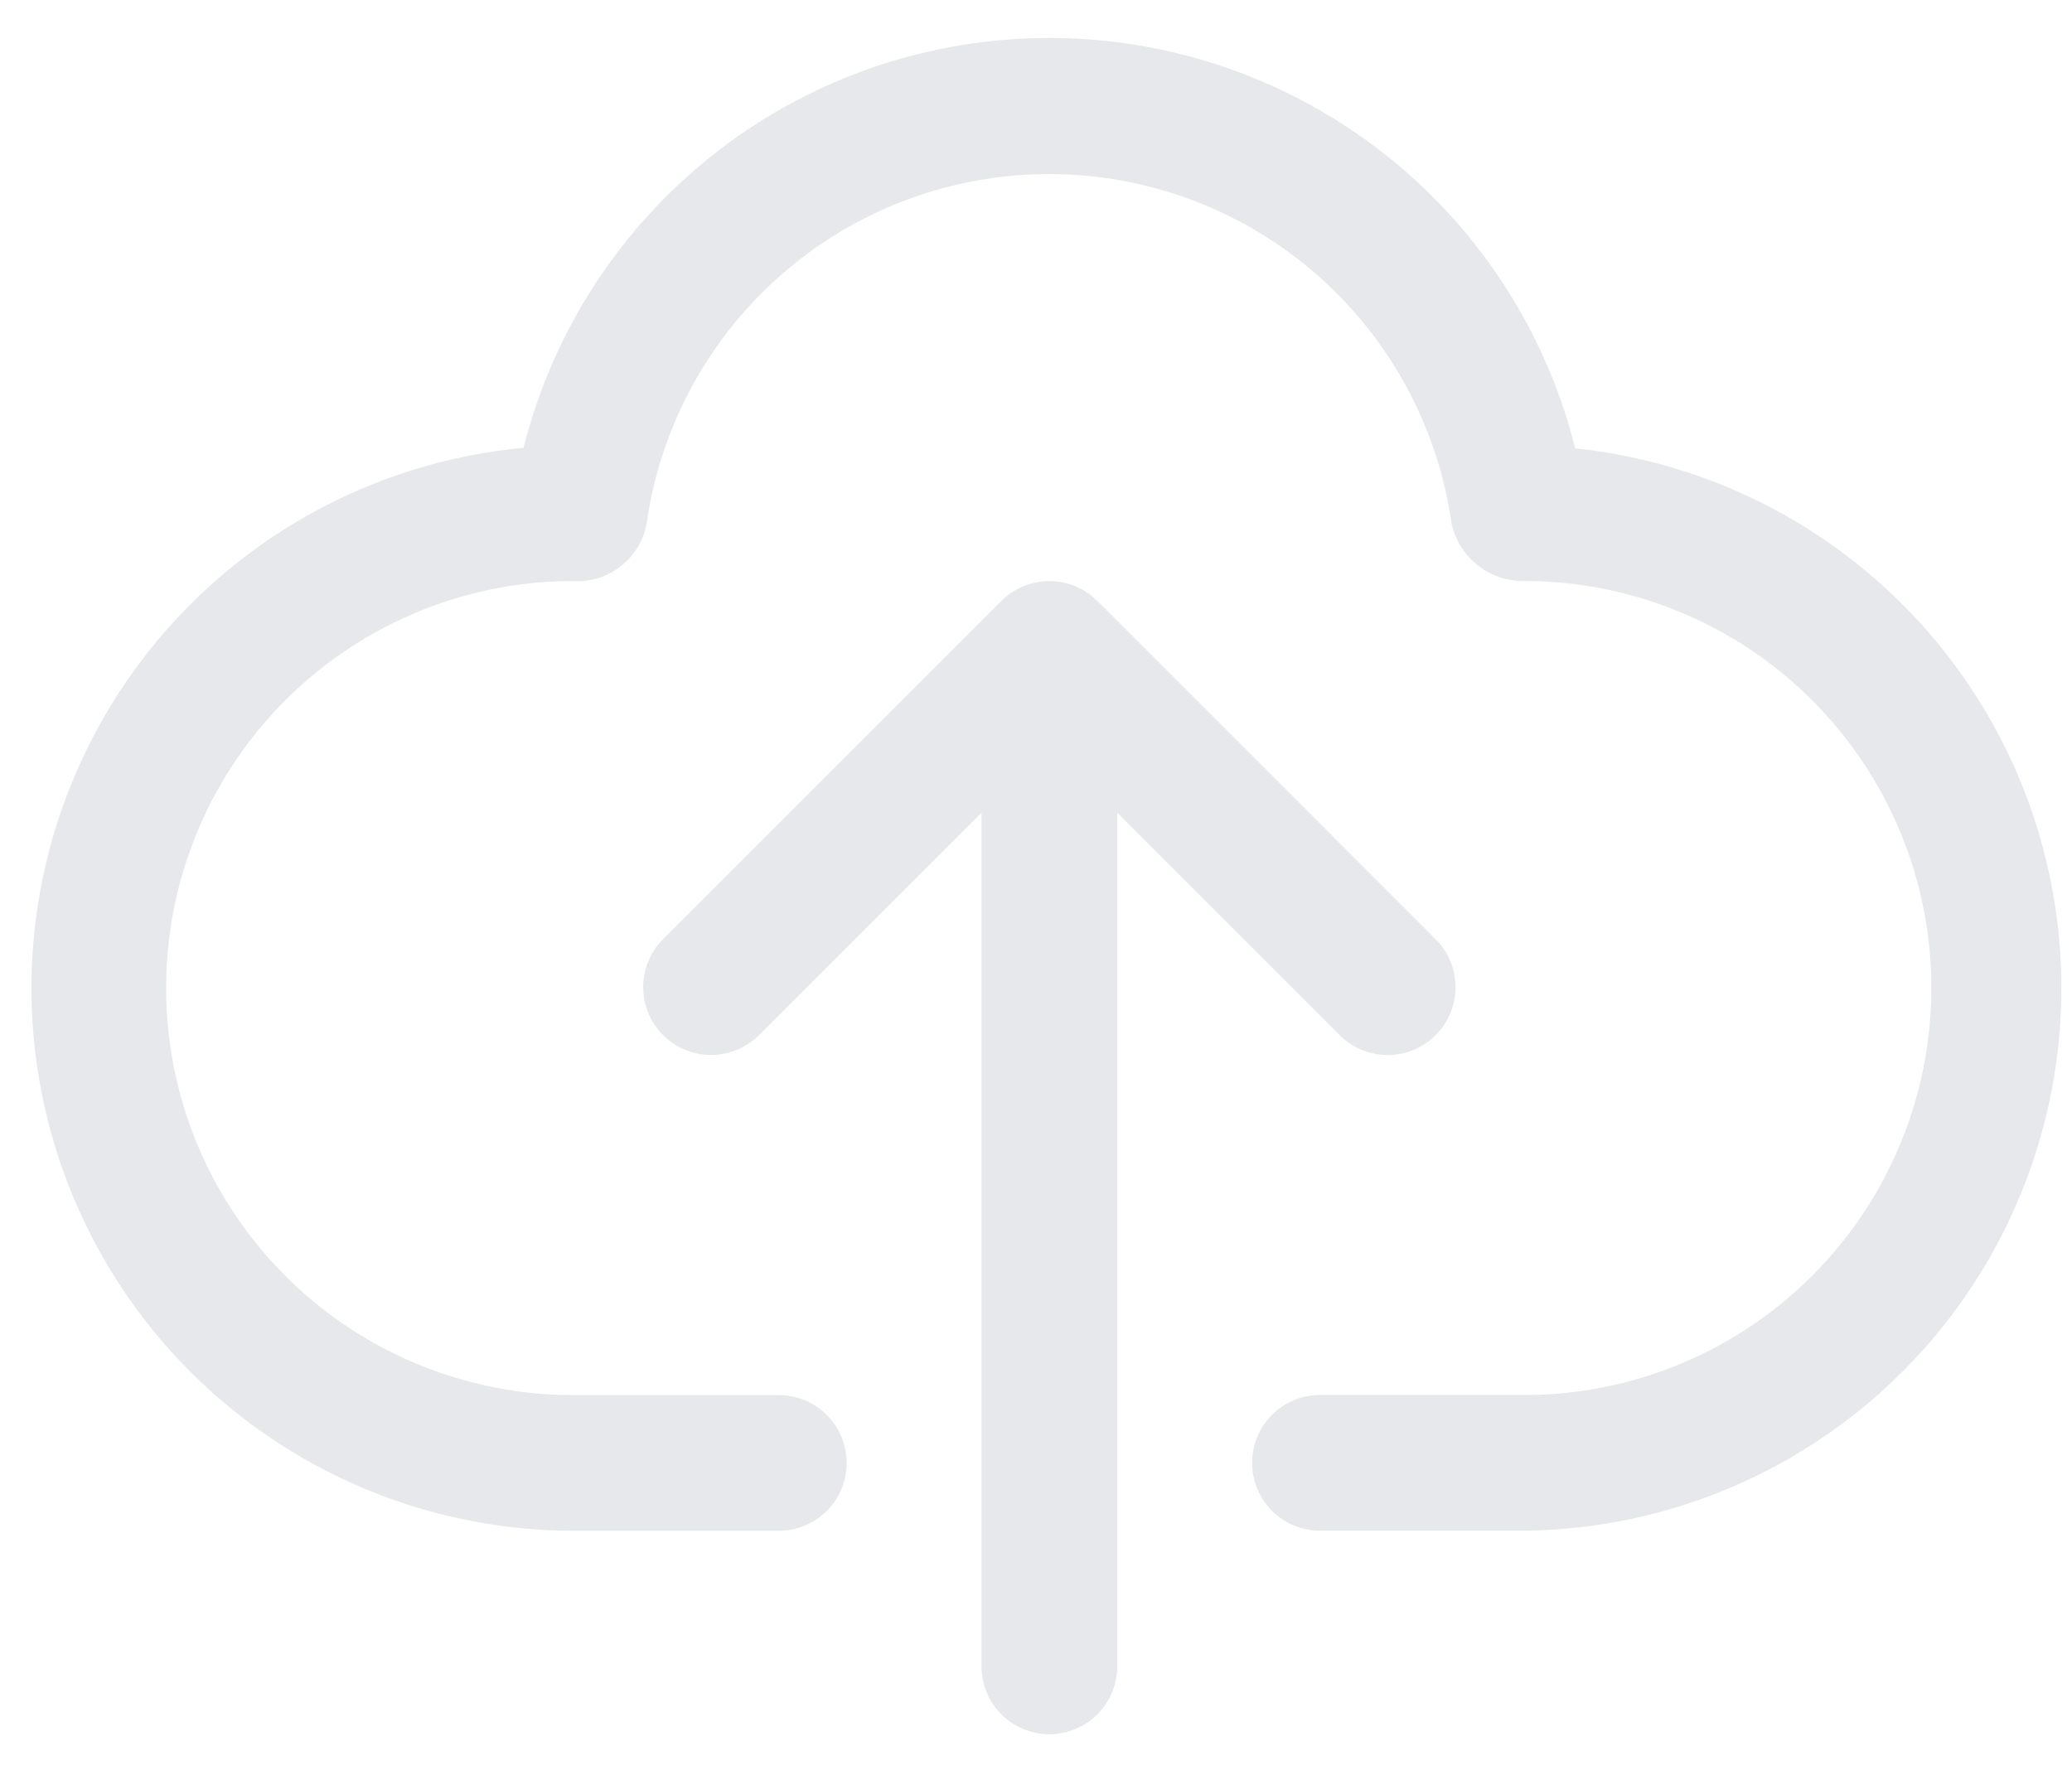 <svg xmlns="http://www.w3.org/2000/svg" xmlns:xlink="http://www.w3.org/1999/xlink" width="217.746" height="185.487" viewBox="0 0 217.746 185.487"><defs><style>.a{fill:#c5c7d0;}.b{opacity:0.414;}.c{clip-path:url(#a);}</style><clipPath id="a"><rect class="a" width="217.746" height="185.487"/></clipPath></defs><g class="b"><g transform="translate(0 0)"><g transform="translate(0 0)"><g class="c"><path class="a" d="M918.192,438.059A56.968,56.968,0,0,0,807.678,438a57.038,57.038,0,0,0,5.348,113.827h21.389a7.13,7.13,0,1,0,0-14.259H813.026A42.78,42.78,0,1,1,812.775,452a7.4,7.4,0,0,0,7.845-6.087,42.715,42.715,0,0,1,84.575,0A7.7,7.7,0,0,0,912.842,452a42.779,42.779,0,1,1,0,85.559H891.456a7.13,7.13,0,1,0,0,14.259h21.387a57.039,57.039,0,0,0,5.35-113.764Zm0,0" transform="translate(-752.657 -390.928)"/></g><path class="a" d="M937.447,538.822a7.13,7.13,0,0,0,10.082-10.081L911.88,493.09a7.131,7.131,0,0,0-10.082,0L866.15,528.741a7.129,7.129,0,0,0,10.079,10.081l23.481-23.478v89.734a7.13,7.13,0,1,0,14.26,0V515.344Zm0,0" transform="translate(-796.563 -429.924)"/></g></g></g></svg>